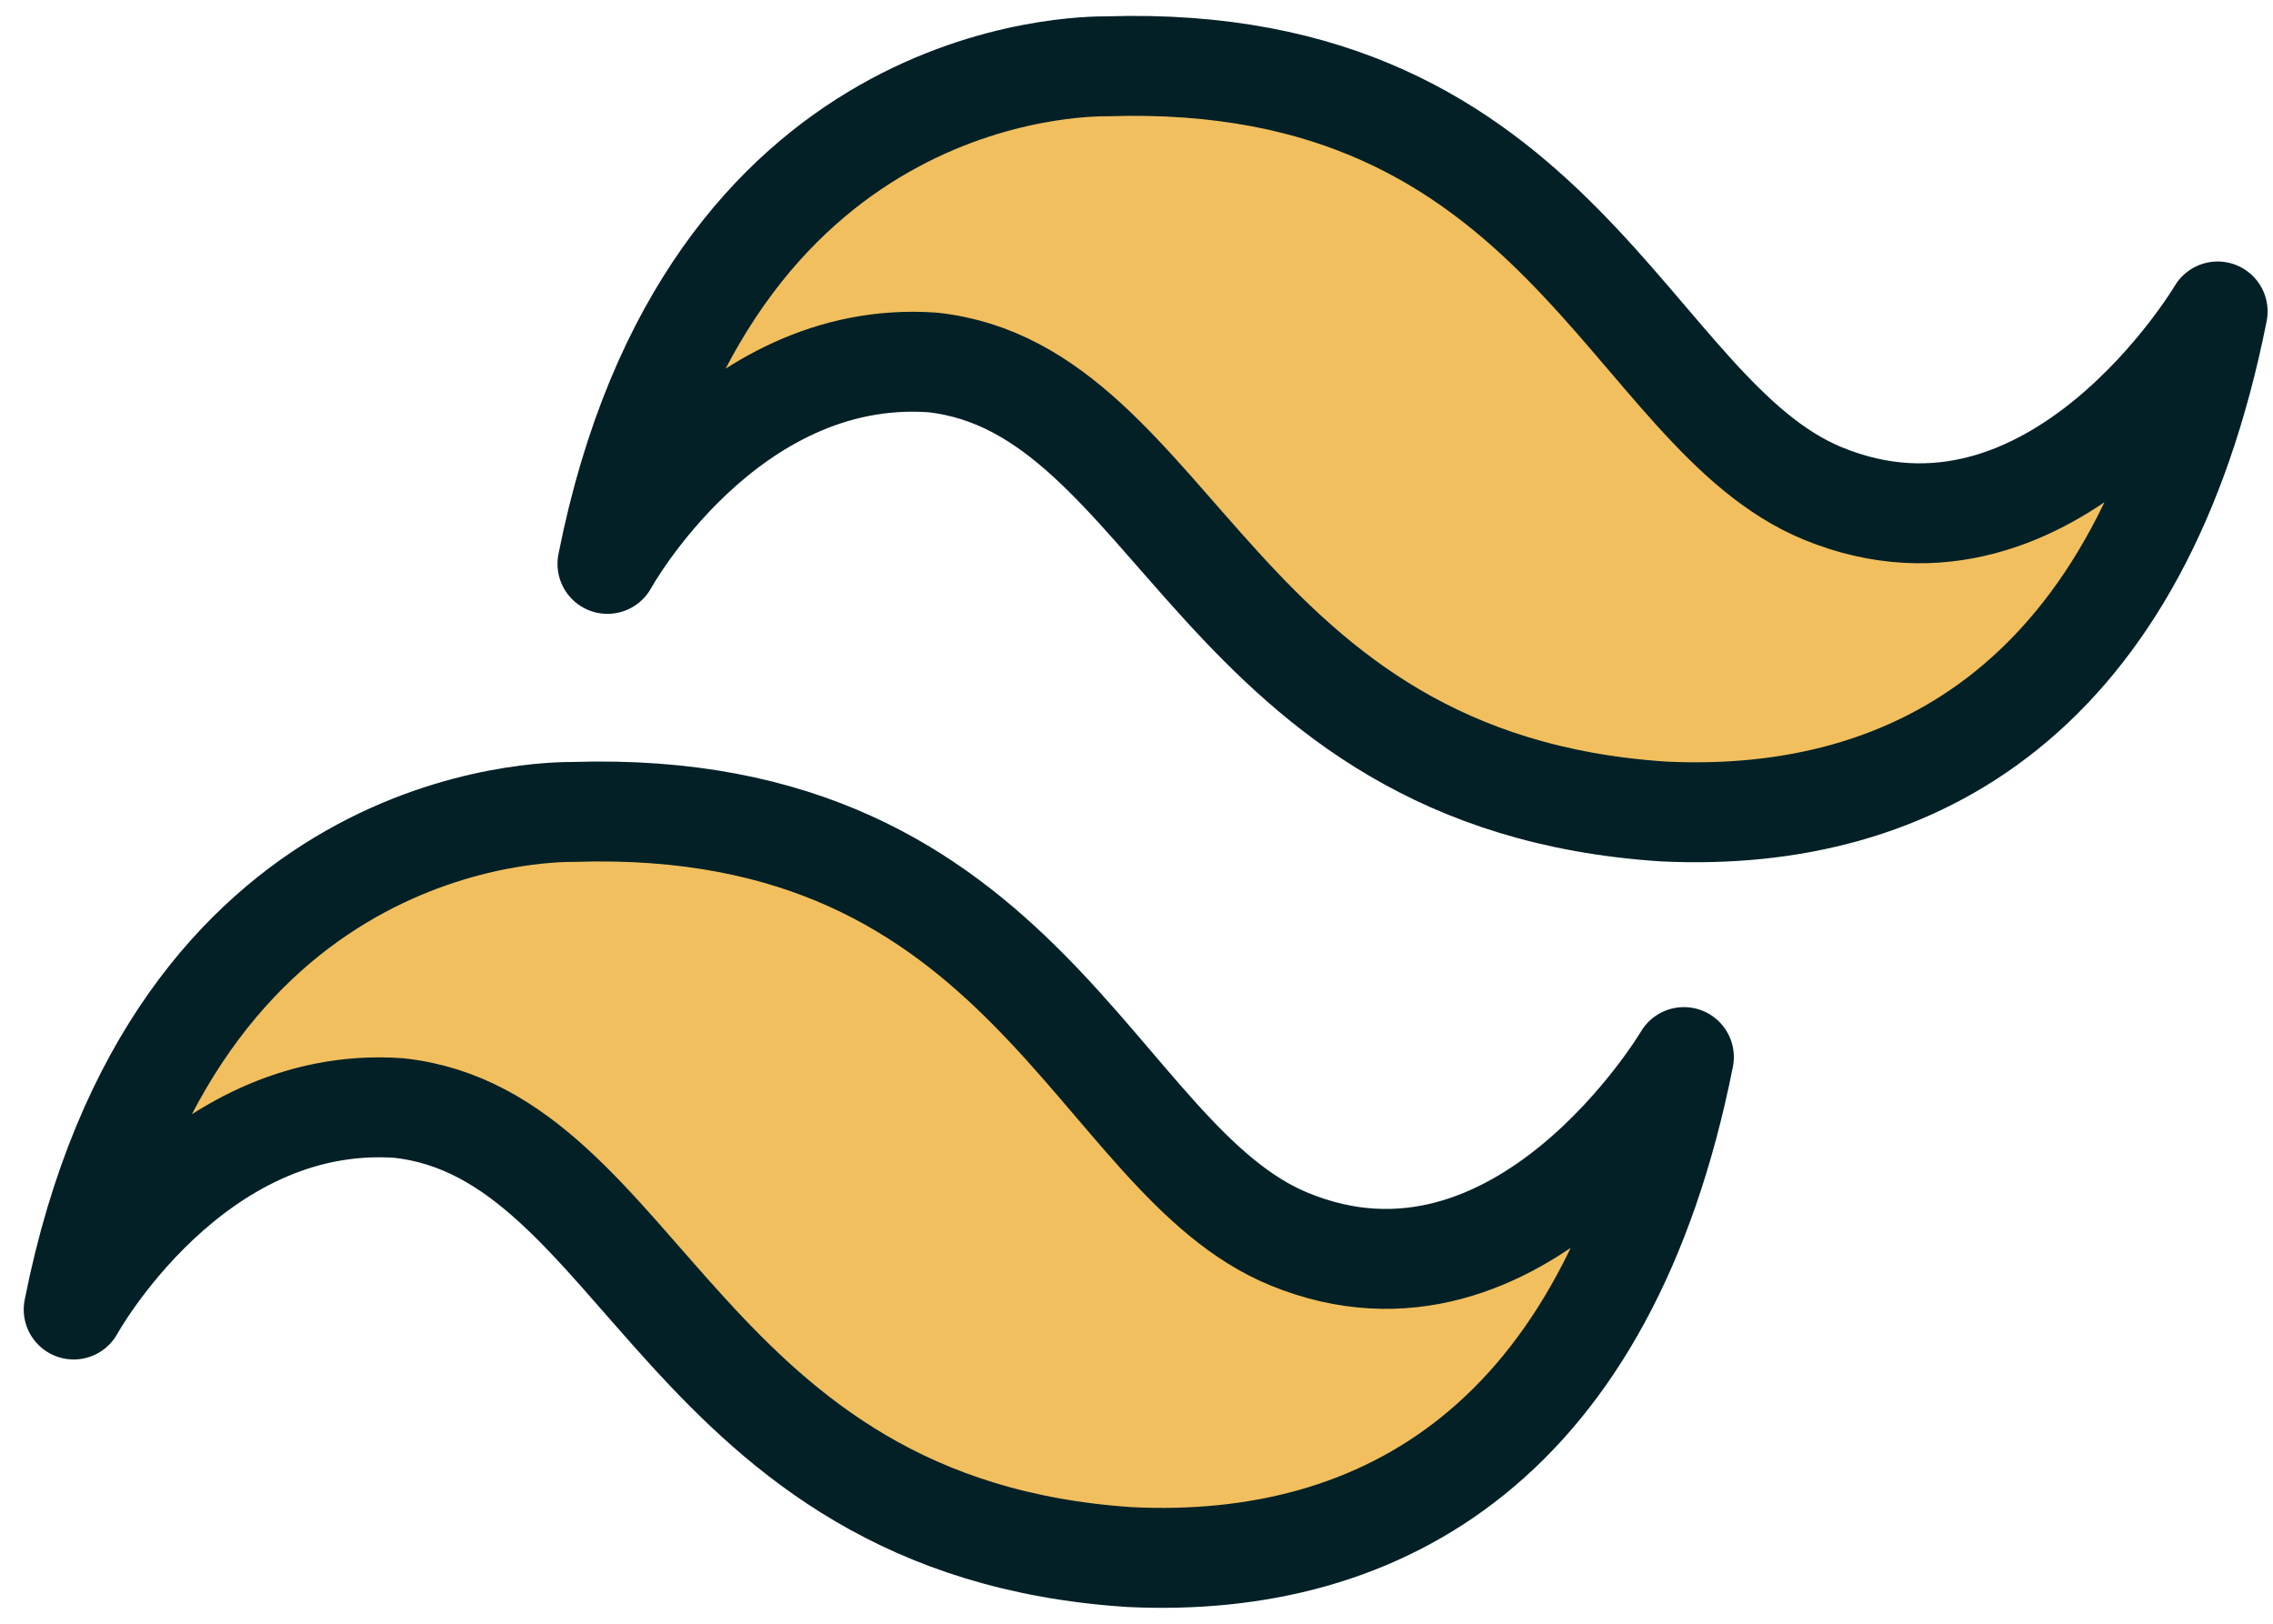 <svg width="91" height="65" viewBox="0 0 91 65" fill="none" xmlns="http://www.w3.org/2000/svg">
<path d="M44.341 2.654C43.263 2.654 28.269 2.654 24.319 22.573C24.319 22.573 29.077 13.925 37.337 14.509C47.124 15.577 48.65 31.319 66.607 32.485C76.753 32.97 85.731 27.82 88.784 12.468C88.784 12.468 82.23 23.552 72.982 19.756C65.171 16.549 62.567 2.071 44.341 2.654Z" fill="#F2BF5E" stroke="#022026" stroke-width="4" stroke-linejoin="round"/>
<path d="M22.972 32.502C21.894 32.502 6.9 32.502 2.95 52.421C2.95 52.421 7.708 43.773 15.969 44.356C25.755 45.425 27.281 61.166 45.238 62.332C55.384 62.818 64.363 57.668 67.415 42.316C67.415 42.316 60.861 53.4 51.613 49.603C43.802 46.397 41.198 31.919 22.972 32.502Z" fill="#F2BF5E" stroke="#022026" stroke-width="4" stroke-linejoin="round"/>
</svg>
